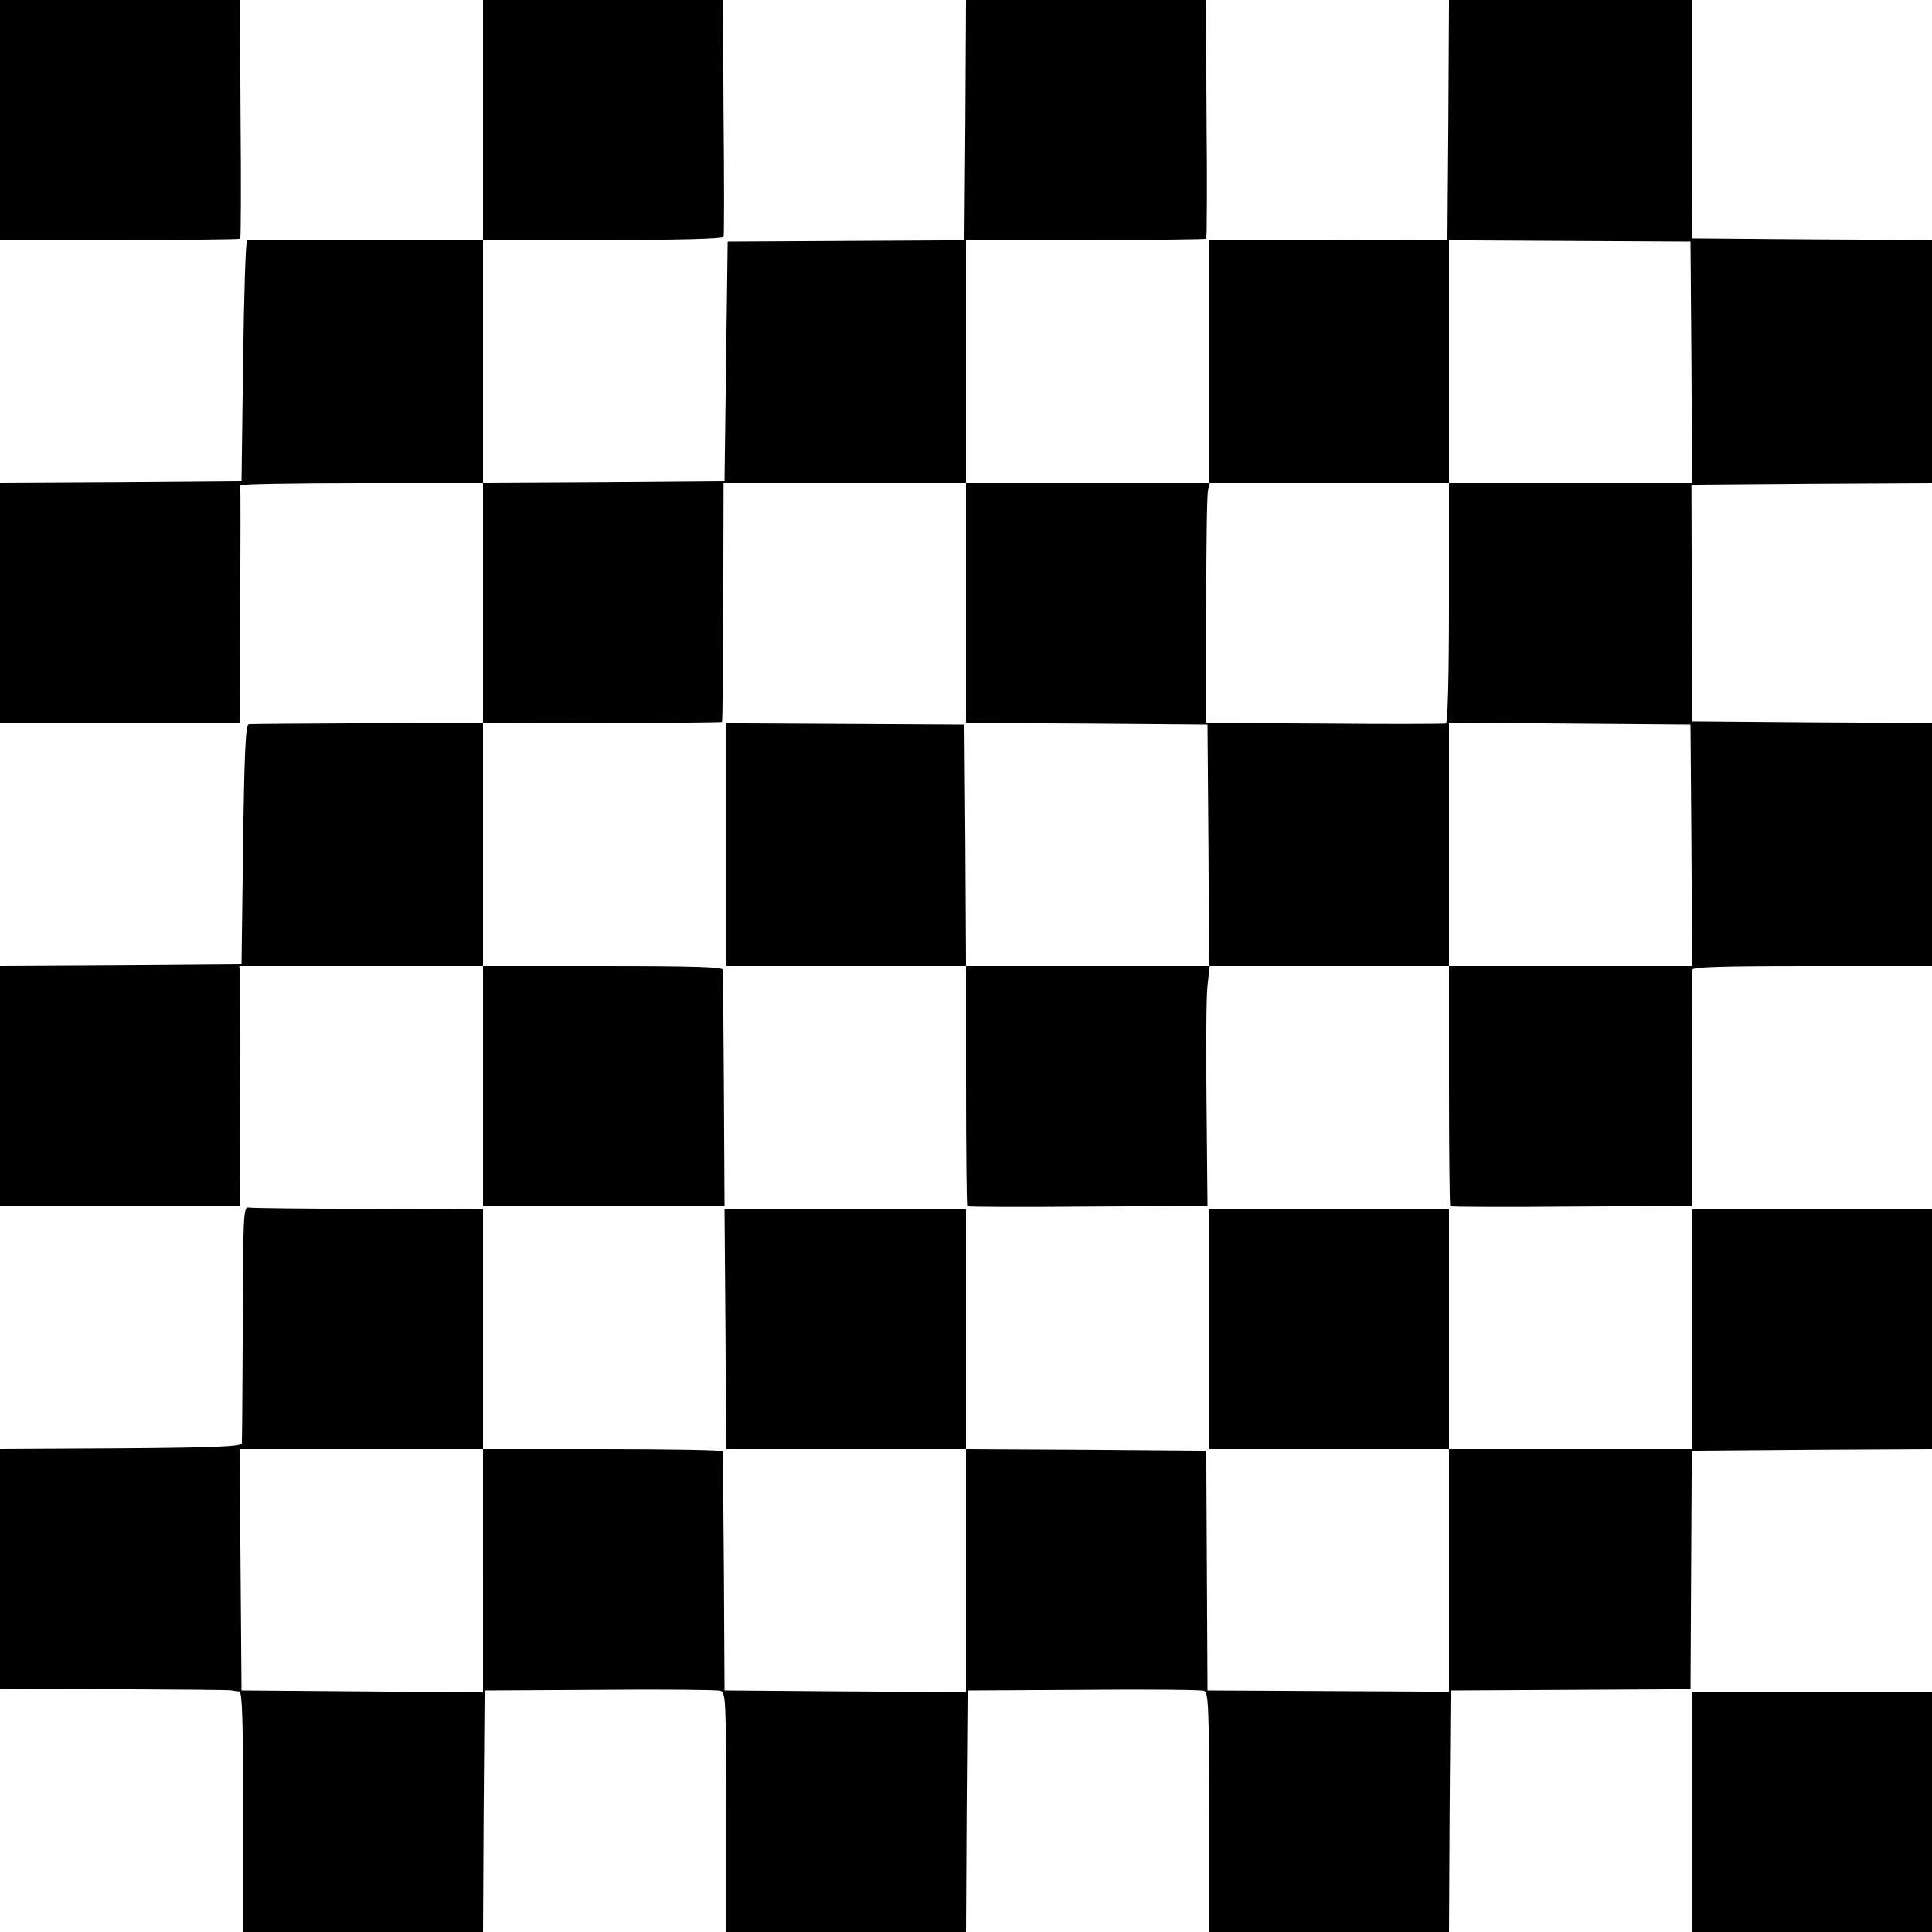 <?xml version="1.0" standalone="no"?>
<!DOCTYPE svg PUBLIC "-//W3C//DTD SVG 20010904//EN"
 "http://www.w3.org/TR/2001/REC-SVG-20010904/DTD/svg10.dtd">
<svg version="1.0" xmlns="http://www.w3.org/2000/svg"
 width="612pt" height="612pt" viewBox="0 0 612 612"
 preserveAspectRatio="xMidYMid meet">
<g transform="translate(0,612) scale(0.1,-0.1)"
fill="#000000" stroke="none">
<path d="M0 5740 l0 -380 378 0 c208 0 381 2 383 4 2 2 3 173 1 380 l-2 376
-380 0 -380 0 0 -380z"/>
<path d="M1530 5740 l0 -380 -370 0 c-203 0 -373 0 -377 0 -5 0 -10 -172 -13
-382 l-5 -383 -382 -3 -383 -2 0 -380 0 -380 380 0 380 0 1 373 c1 204 1 375
0 380 0 4 172 7 384 7 l385 0 0 -380 0 -380 -365 -1 c-201 -1 -371 -2 -377 -3
-10 -1 -14 -87 -18 -381 l-5 -380 -382 -3 -383 -2 0 -380 0 -380 380 0 380 0
1 353 c1 193 0 364 -1 380 l-2 27 386 0 386 0 0 -380 0 -380 383 0 382 0 -2
368 c-1 202 -3 373 -3 380 0 9 -83 12 -380 12 l-380 0 0 385 0 384 377 1 c207
0 378 2 380 3 2 2 3 173 4 380 l1 377 384 0 384 0 0 -380 0 -380 383 -2 382
-3 3 -382 2 -383 -385 0 -385 0 -2 383 -3 382 -377 2 -378 2 0 -384 0 -385
380 0 380 0 0 -378 c0 -208 2 -381 4 -383 2 -2 175 -3 383 -1 l378 2 -3 318
c-2 174 -1 345 3 380 l7 62 379 0 379 0 0 -378 c0 -208 2 -381 4 -383 2 -2
176 -3 385 -1 l381 2 0 368 c-1 202 0 373 0 380 0 9 83 12 380 12 l380 0 0
385 0 385 -380 2 -380 3 -1 375 -1 375 381 3 381 2 0 385 0 385 -380 2 -381 3
1 378 0 377 -385 0 -385 0 -2 -380 -3 -381 -377 1 -378 0 0 -385 0 -385 -385
0 -385 0 0 385 0 385 378 0 c208 0 381 2 383 4 2 2 3 173 1 380 l-2 376 -380
0 -380 0 -2 -380 -3 -381 -375 -2 -375 -2 -5 -380 -5 -380 -382 -3 -383 -2 0
385 0 385 379 0 c243 0 381 4 383 10 2 5 2 176 0 380 l-2 370 -380 0 -380 0 0
-380z m3828 -767 l2 -383 -385 0 -385 0 0 -379 c0 -243 -4 -381 -10 -383 -5
-1 -178 -2 -384 0 l-375 2 0 358 c0 197 2 368 6 380 l5 22 379 0 379 0 0 385
0 384 383 -2 382 -2 3 -382z m0 -1530 l2 -383 -385 0 -385 0 0 385 0 386 383
-3 382 -3 3 -382z"/>
<path d="M769 1929 c-1 -203 -2 -375 -3 -381 -1 -10 -86 -14 -383 -16 l-383
-2 0 -380 0 -380 363 -1 c199 -1 367 -2 372 -4 6 -1 16 -3 23 -3 9 -2 12 -85
12 -382 l0 -380 380 0 380 0 2 383 3 382 365 2 c200 2 372 0 382 -3 17 -5 18
-30 18 -385 l0 -379 380 0 380 0 2 383 3 382 367 2 c201 2 374 0 382 -3 14 -5
16 -50 16 -385 l0 -379 380 0 380 0 2 383 3 382 380 2 380 2 2 378 2 378 380
3 381 2 0 380 0 380 -380 0 -380 0 0 -380 0 -380 -385 0 -385 0 0 380 0 380
-380 0 -380 0 0 -380 0 -380 380 0 380 0 0 -385 0 -384 -382 2 -383 2 -2 380
-2 380 -381 3 -380 2 0 380 0 380 -382 0 -383 0 3 -380 2 -380 380 0 380 0 0
-385 0 -385 -382 2 -383 3 -2 375 c-2 206 -3 378 -3 383 0 4 -171 7 -380 7
l-380 0 0 380 0 380 -362 1 c-200 0 -371 2 -380 4 -17 3 -18 -20 -19 -366z
m761 -784 l0 -386 -382 3 -383 3 -3 383 -3 382 385 0 386 0 0 -385z"/>
<path d="M5360 380 l0 -380 380 0 380 0 0 380 0 380 -380 0 -380 0 0 -380z"/>
</g>
</svg>
